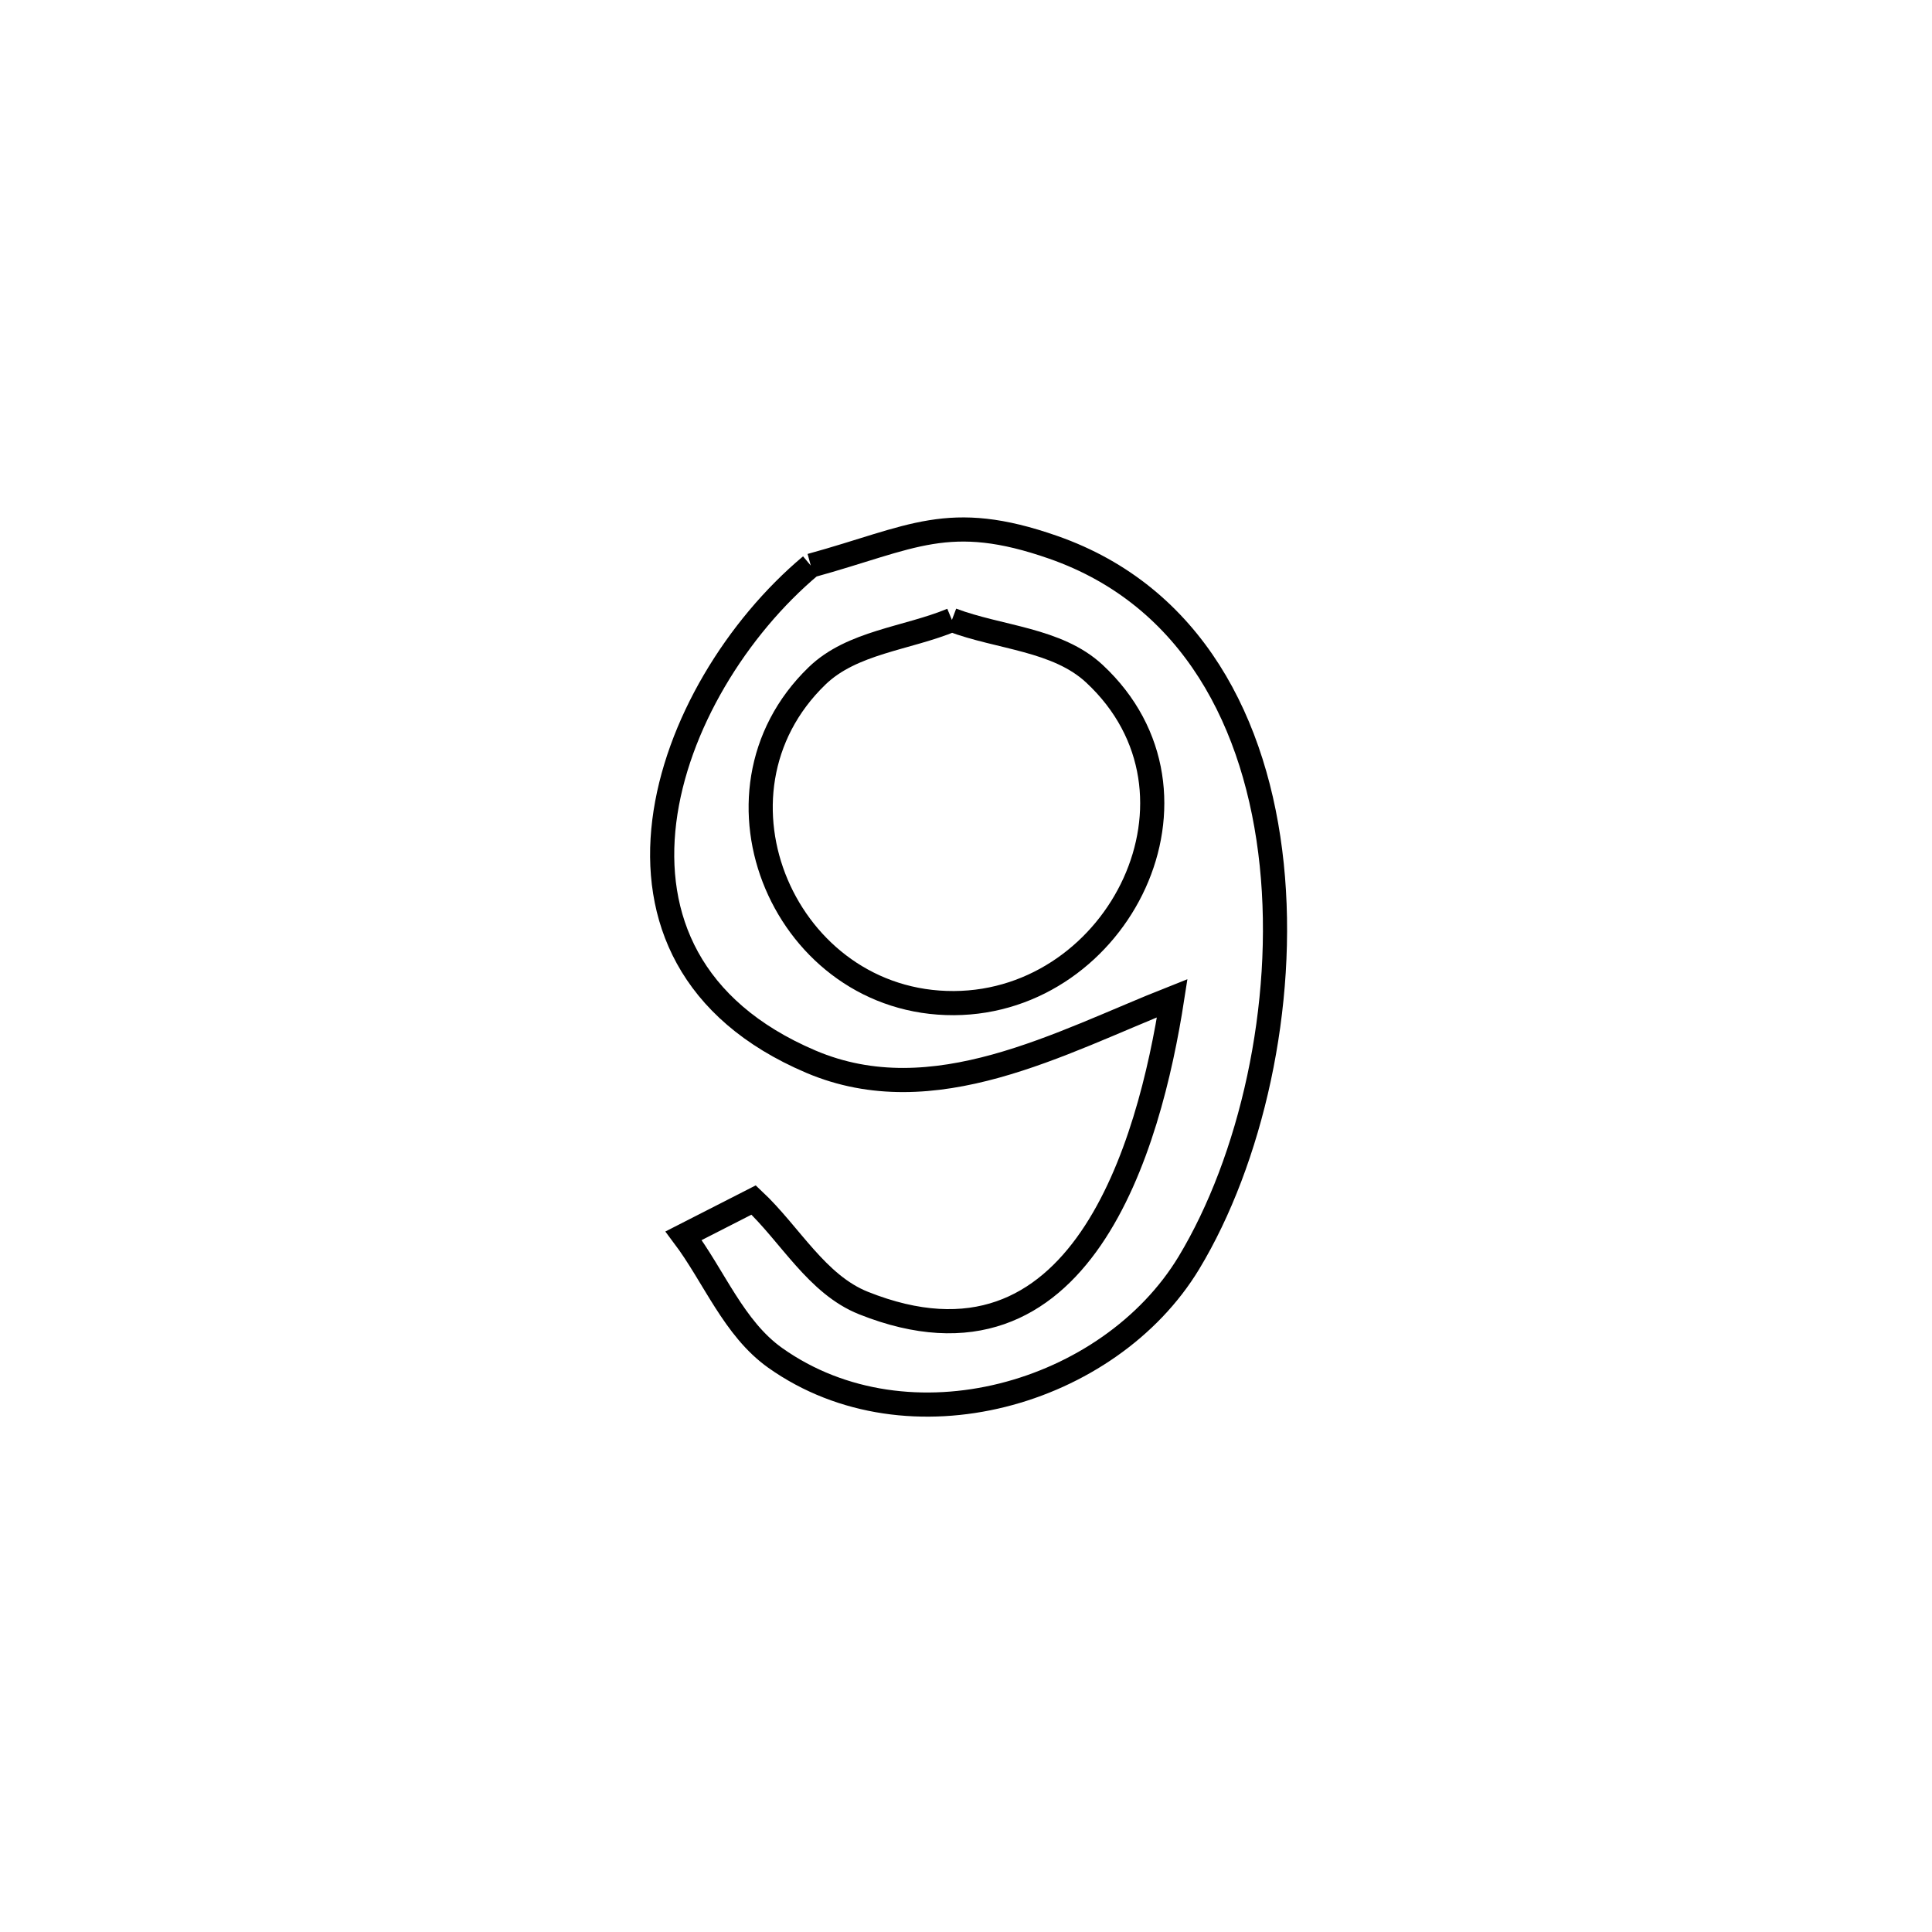 <svg xmlns="http://www.w3.org/2000/svg" viewBox="0.0 0.0 24.0 24.0" height="200px" width="200px"><path fill="none" stroke="black" stroke-width=".3" stroke-opacity="1.0"  filling="0" d="M10.072 7.026 L10.072 7.026 C11.337 6.678 11.78 6.343 13.084 6.799 C14.81 7.402 15.616 8.987 15.798 10.74 C15.98 12.493 15.538 14.413 14.769 15.687 C13.78 17.323 11.289 18.044 9.63 16.868 C9.115 16.502 8.872 15.857 8.492 15.351 L8.492 15.351 C8.782 15.203 9.072 15.055 9.362 14.907 L9.362 14.907 C9.817 15.334 10.147 15.956 10.727 16.187 C13.428 17.264 14.278 14.234 14.562 12.4 L14.562 12.4 C13.179 12.946 11.6 13.839 10.072 13.188 C8.562 12.545 8.104 11.389 8.252 10.201 C8.4 9.014 9.155 7.795 10.072 7.026 L10.072 7.026"></path>
<path fill="none" stroke="black" stroke-width=".3" stroke-opacity="1.0"  filling="0" d="M11.825 7.701 L11.825 7.701 C12.415 7.924 13.133 7.939 13.595 8.369 C15.197 9.86 13.903 12.45 11.851 12.461 C9.759 12.472 8.631 9.865 10.149 8.397 C10.583 7.976 11.266 7.933 11.825 7.701 L11.825 7.701"></path></svg>